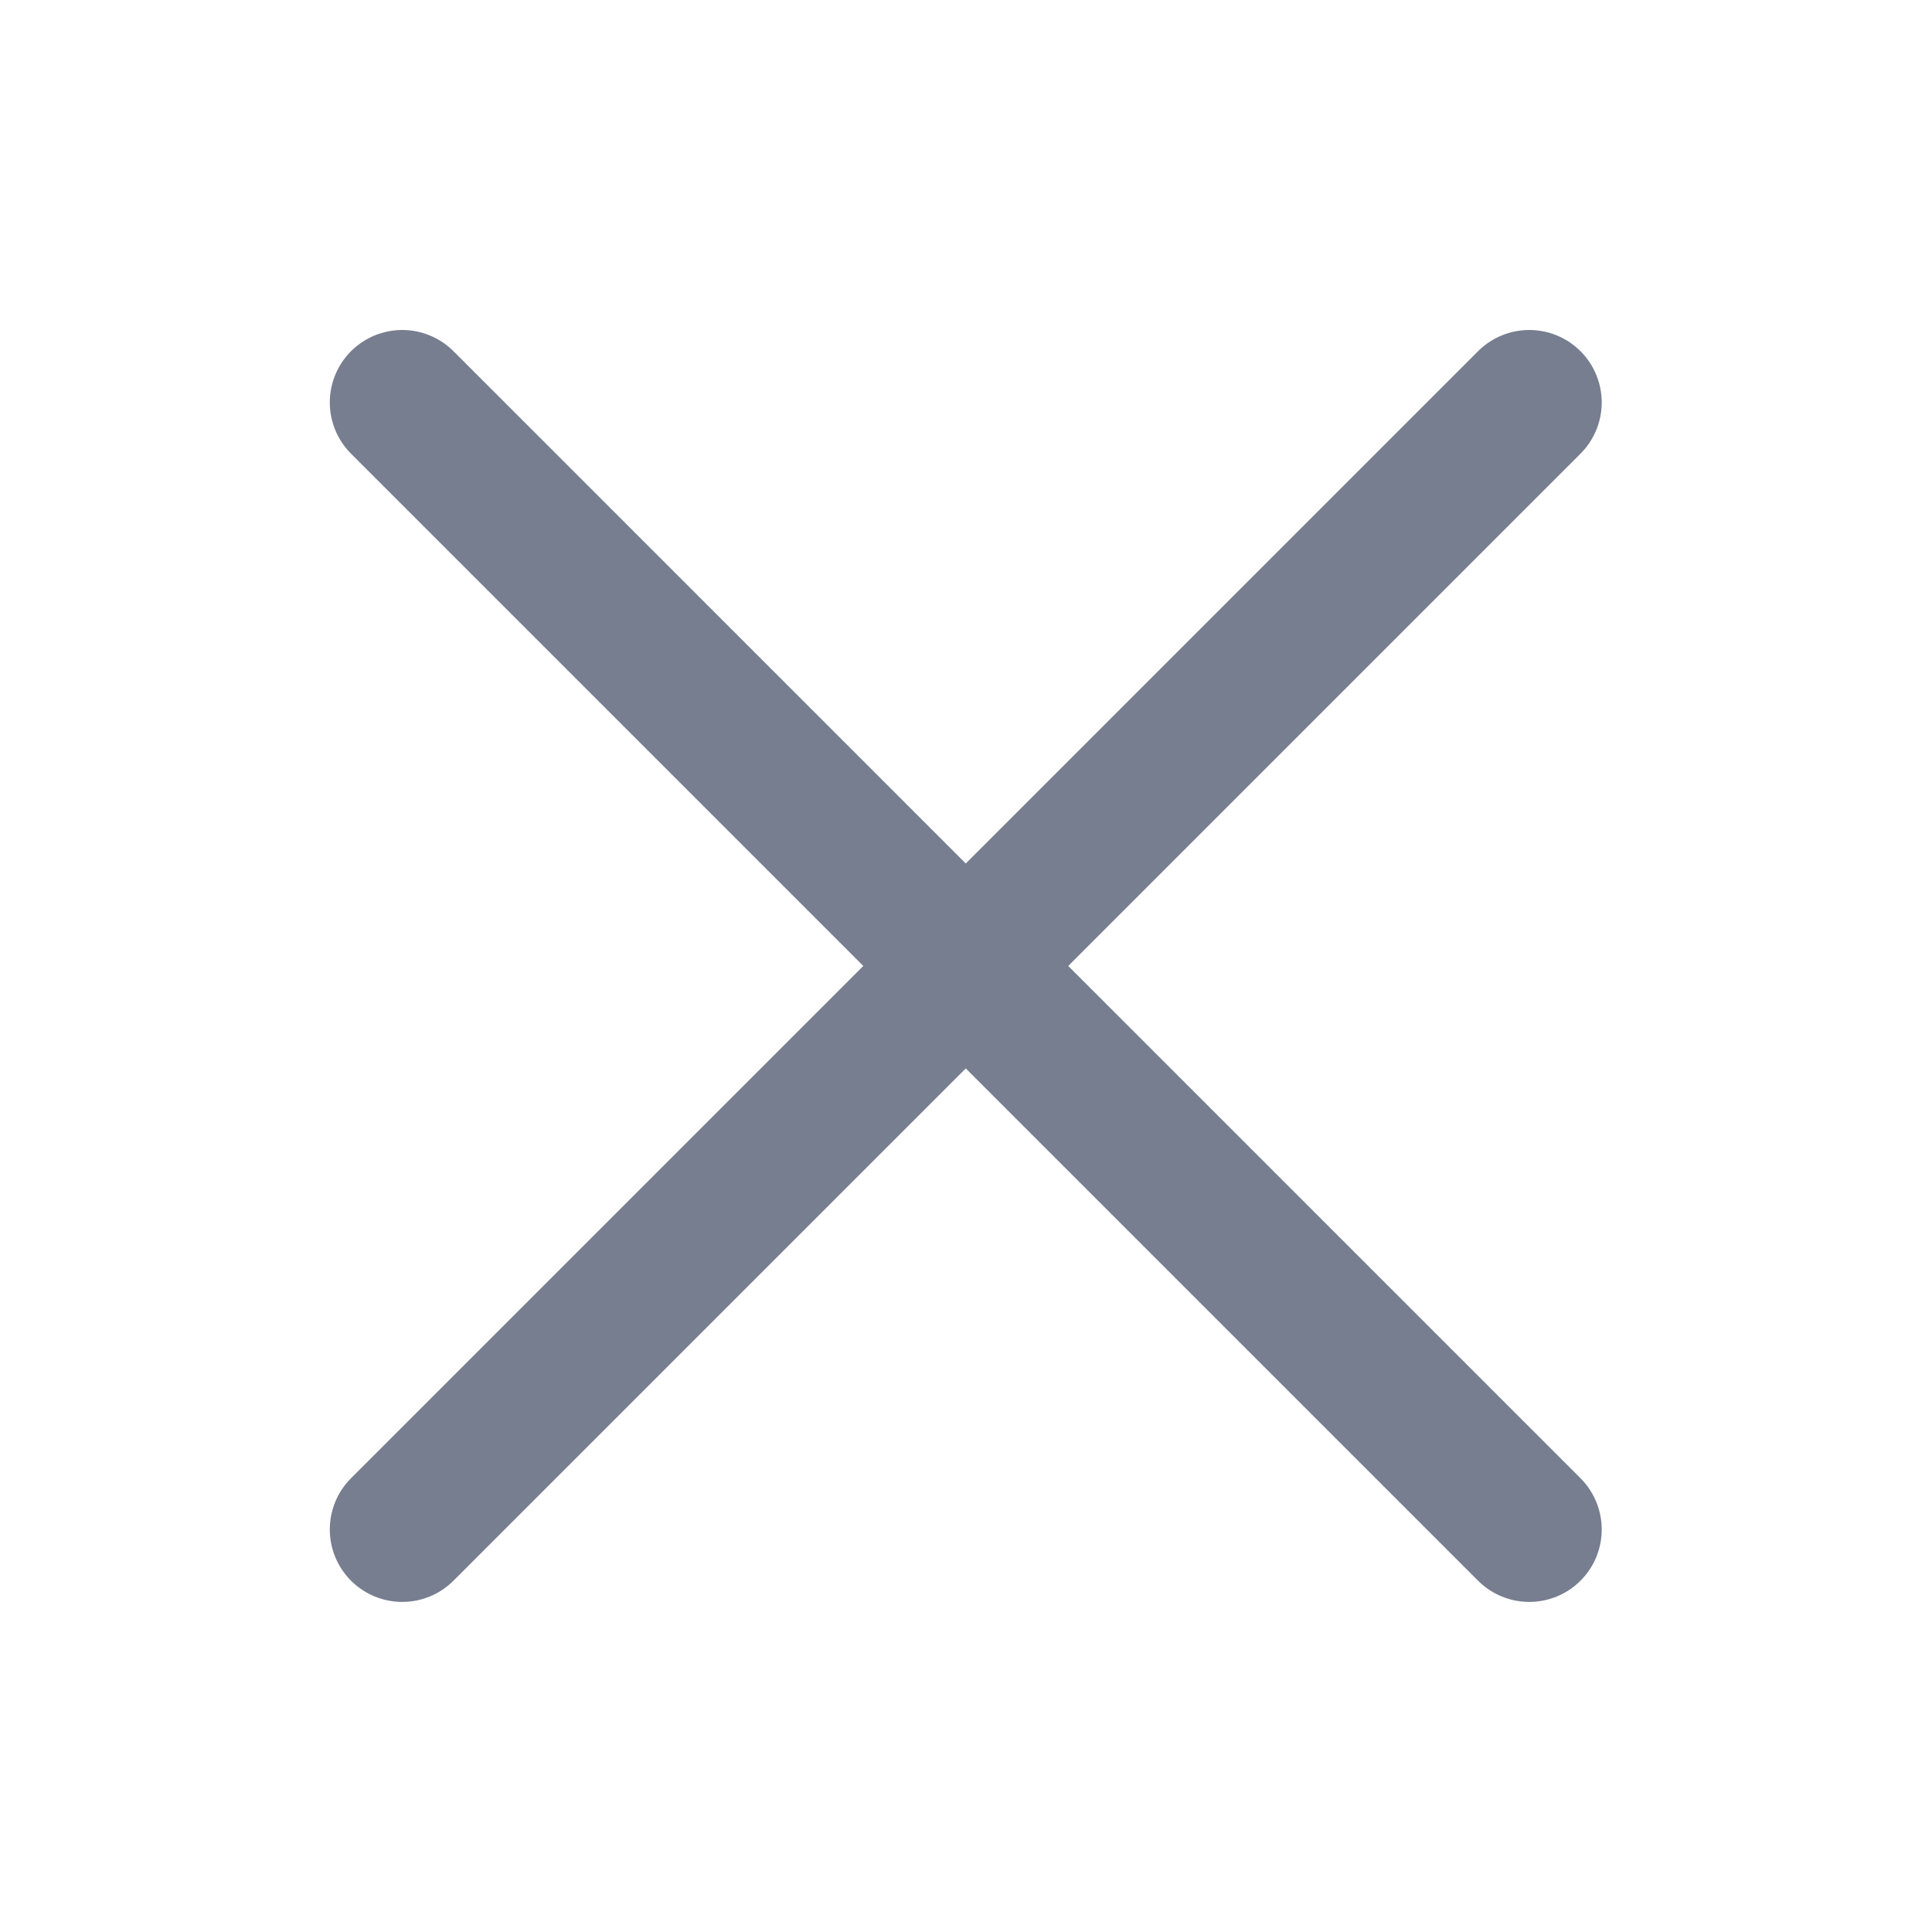 <svg width="20" height="20" viewBox="0 0 20 20" fill="none" xmlns="http://www.w3.org/2000/svg">
<path d="M15.831 4.166L4.164 15.833M4.164 4.166L15.831 15.833" stroke="#777E90" stroke-width="1.5" stroke-linecap="round" stroke-linejoin="round"/>
</svg>
